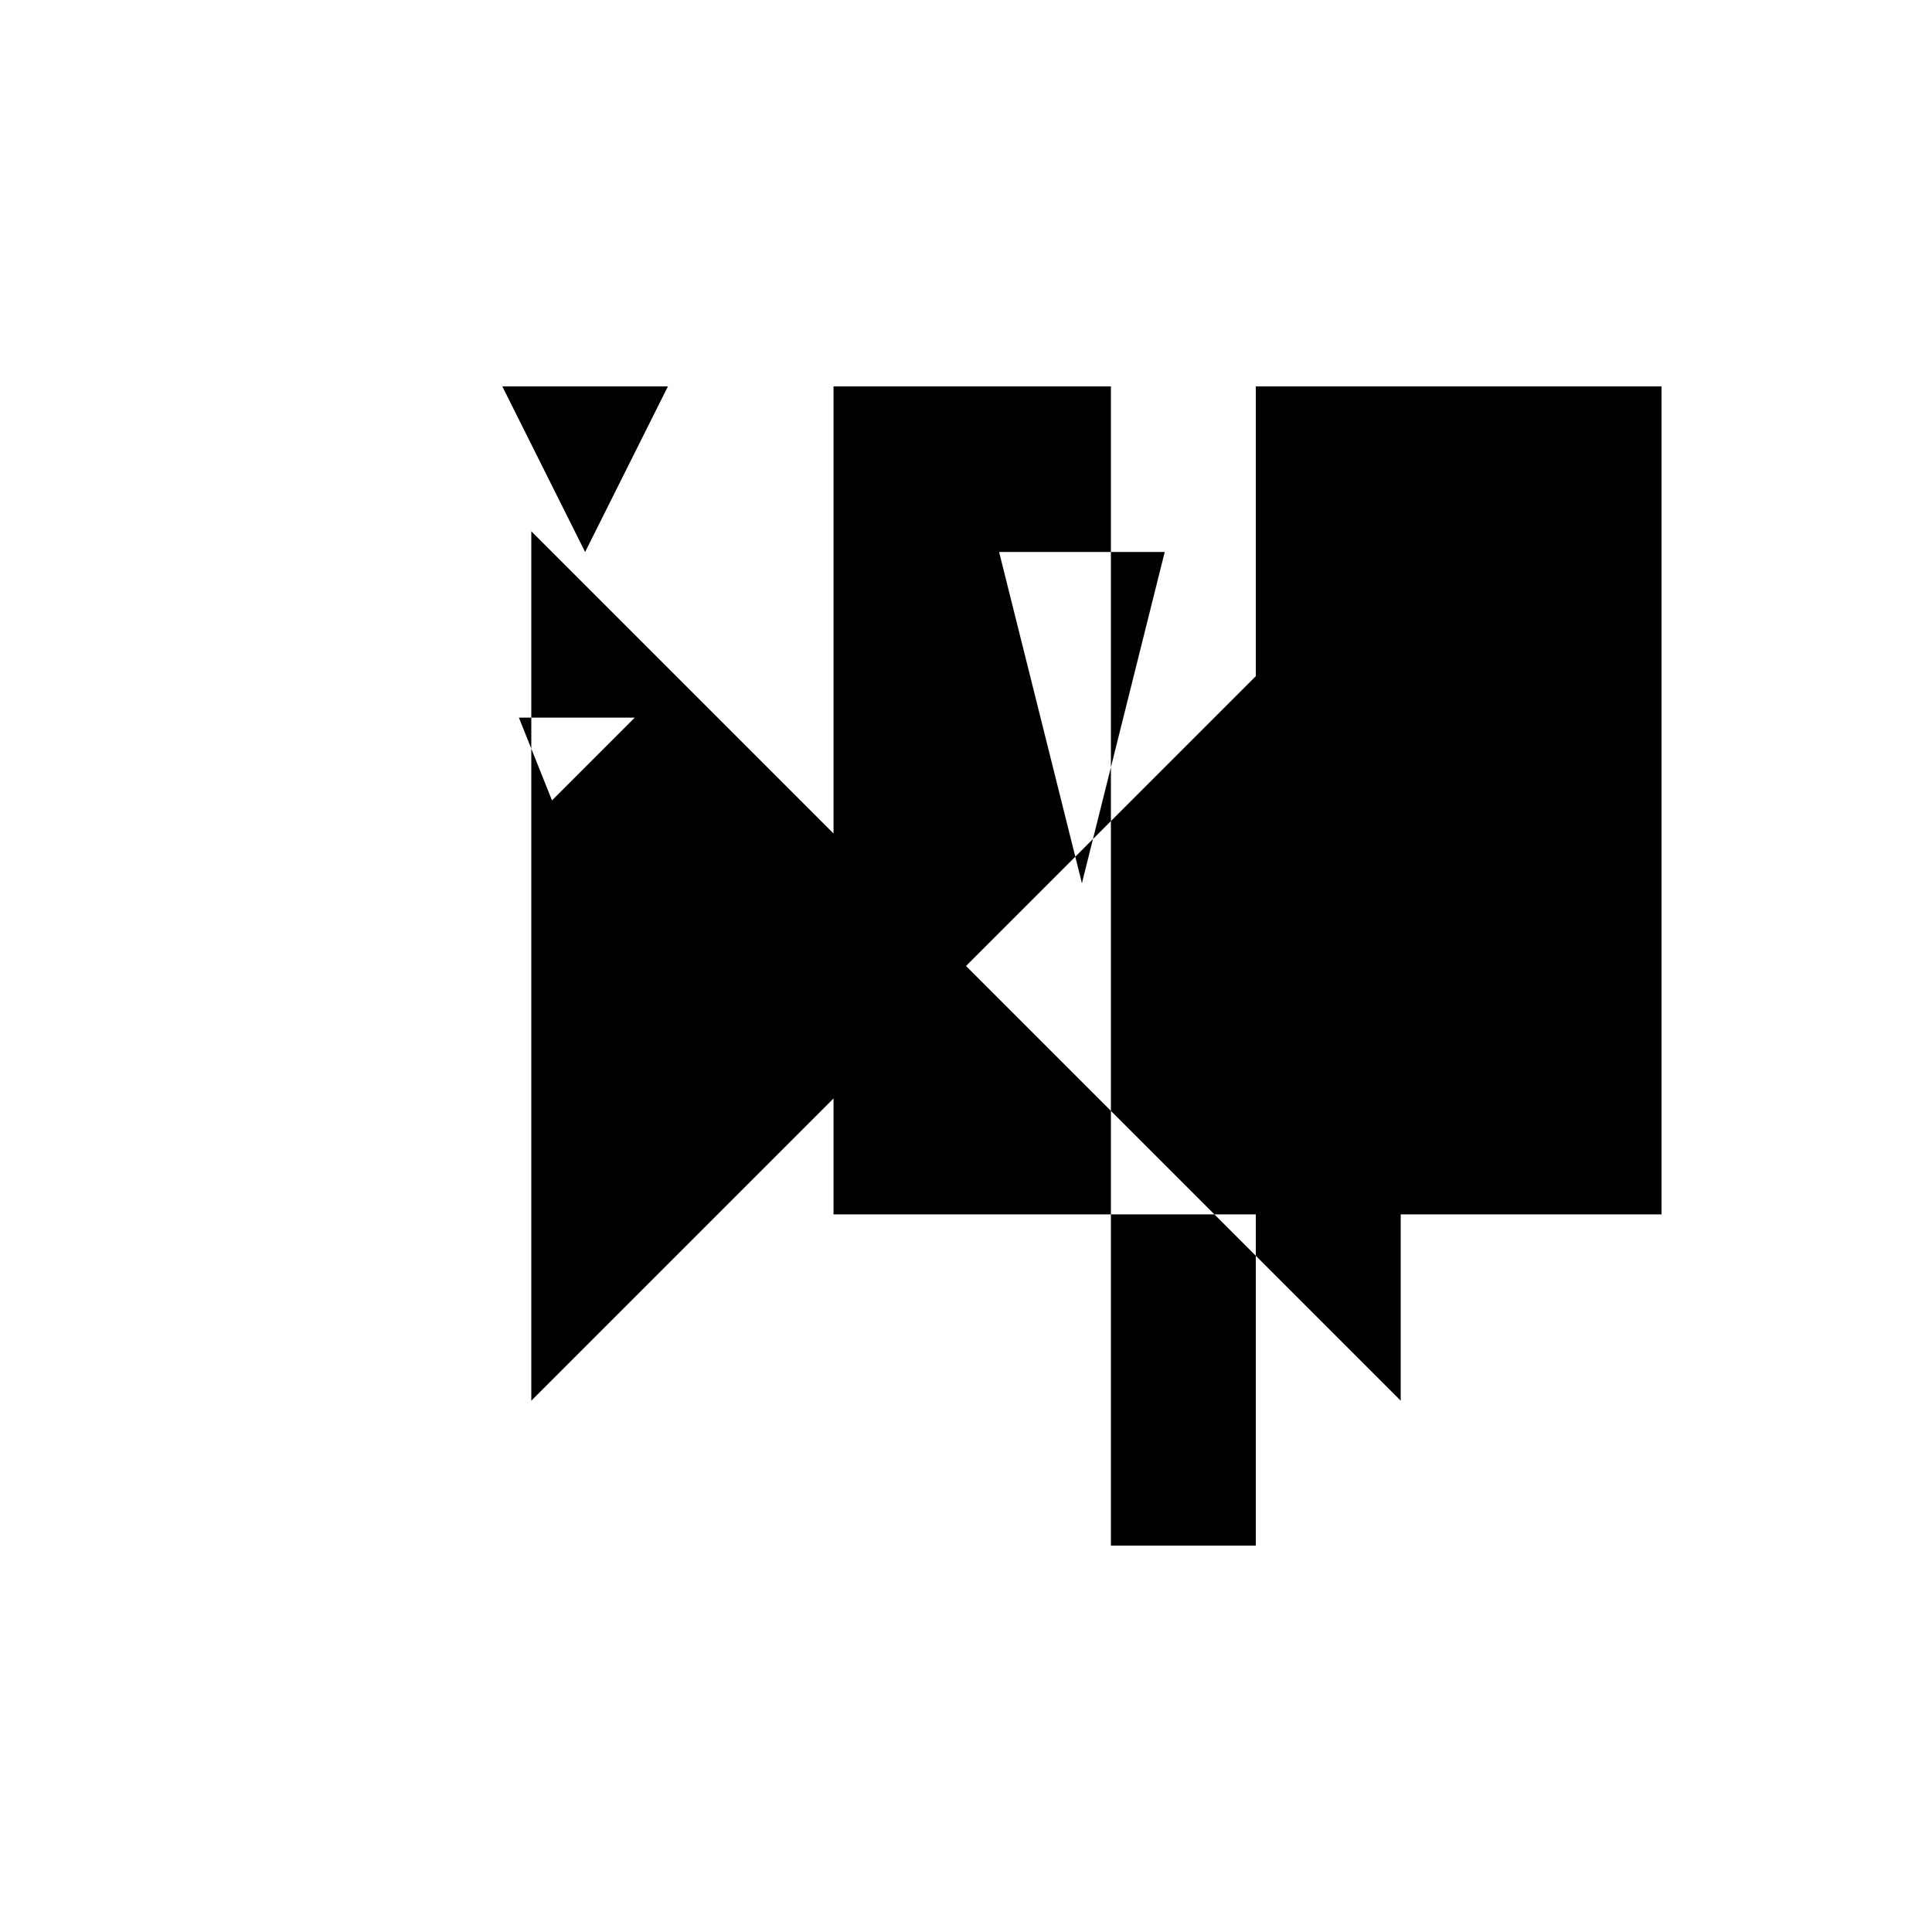 <svg xmlns="http://www.w3.org/2000/svg" viewBox="-100 -100 500 500"><path style="fill:#000000" d="M 30 0 L 72.857 0 L 51.429 42.857 L 30 0 M 34.286 85.714 L 37.5 85.714 L 64.286 85.714 L 42.857 107.143 L 37.5 93.75 L 37.5 262.5 L 115.714 184.286 L 150 150 L 178.286 121.714 L 182.857 117.143 L 180 128.571 L 178.286 121.714 L 158.571 42.857 L 187.5 42.857 L 201.429 42.857 L 187.5 98.571 L 187.5 112.5 L 182.857 117.143 L 187.5 98.571 L 187.5 42.857 L 187.5 0 L 115.714 0 L 115.714 115.714 L 37.5 37.5 L 37.5 85.714 L 37.5 93.75 L 34.286 85.714 M 115.714 115.714 L 115.714 184.286 L 115.714 214.286 L 187.5 214.286 L 187.5 187.5 L 187.5 112.5 L 225 75 L 225 0 L 330 0 L 330 214.286 L 262.5 214.286 L 262.5 262.5 L 225 225 L 225 300 L 187.5 300 L 187.5 214.286 L 214.286 214.286 L 187.5 187.5 L 150 150 L 115.714 115.714 M 214.286 214.286 L 225 225 L 225 214.286 L 225 75 L 262.5 37.5 L 262.5 49.286 L 244.286 85.714 L 262.5 67.5 L 262.5 49.286 L 265.714 42.857 L 287.143 42.857 L 262.5 67.5 L 262.5 146.786 L 244.286 128.571 L 244.286 171.429 L 262.5 171.429 L 262.5 146.786 L 287.143 171.429 L 262.5 171.429 L 262.5 214.286 L 225 214.286 L 214.286 214.286"/></svg>
